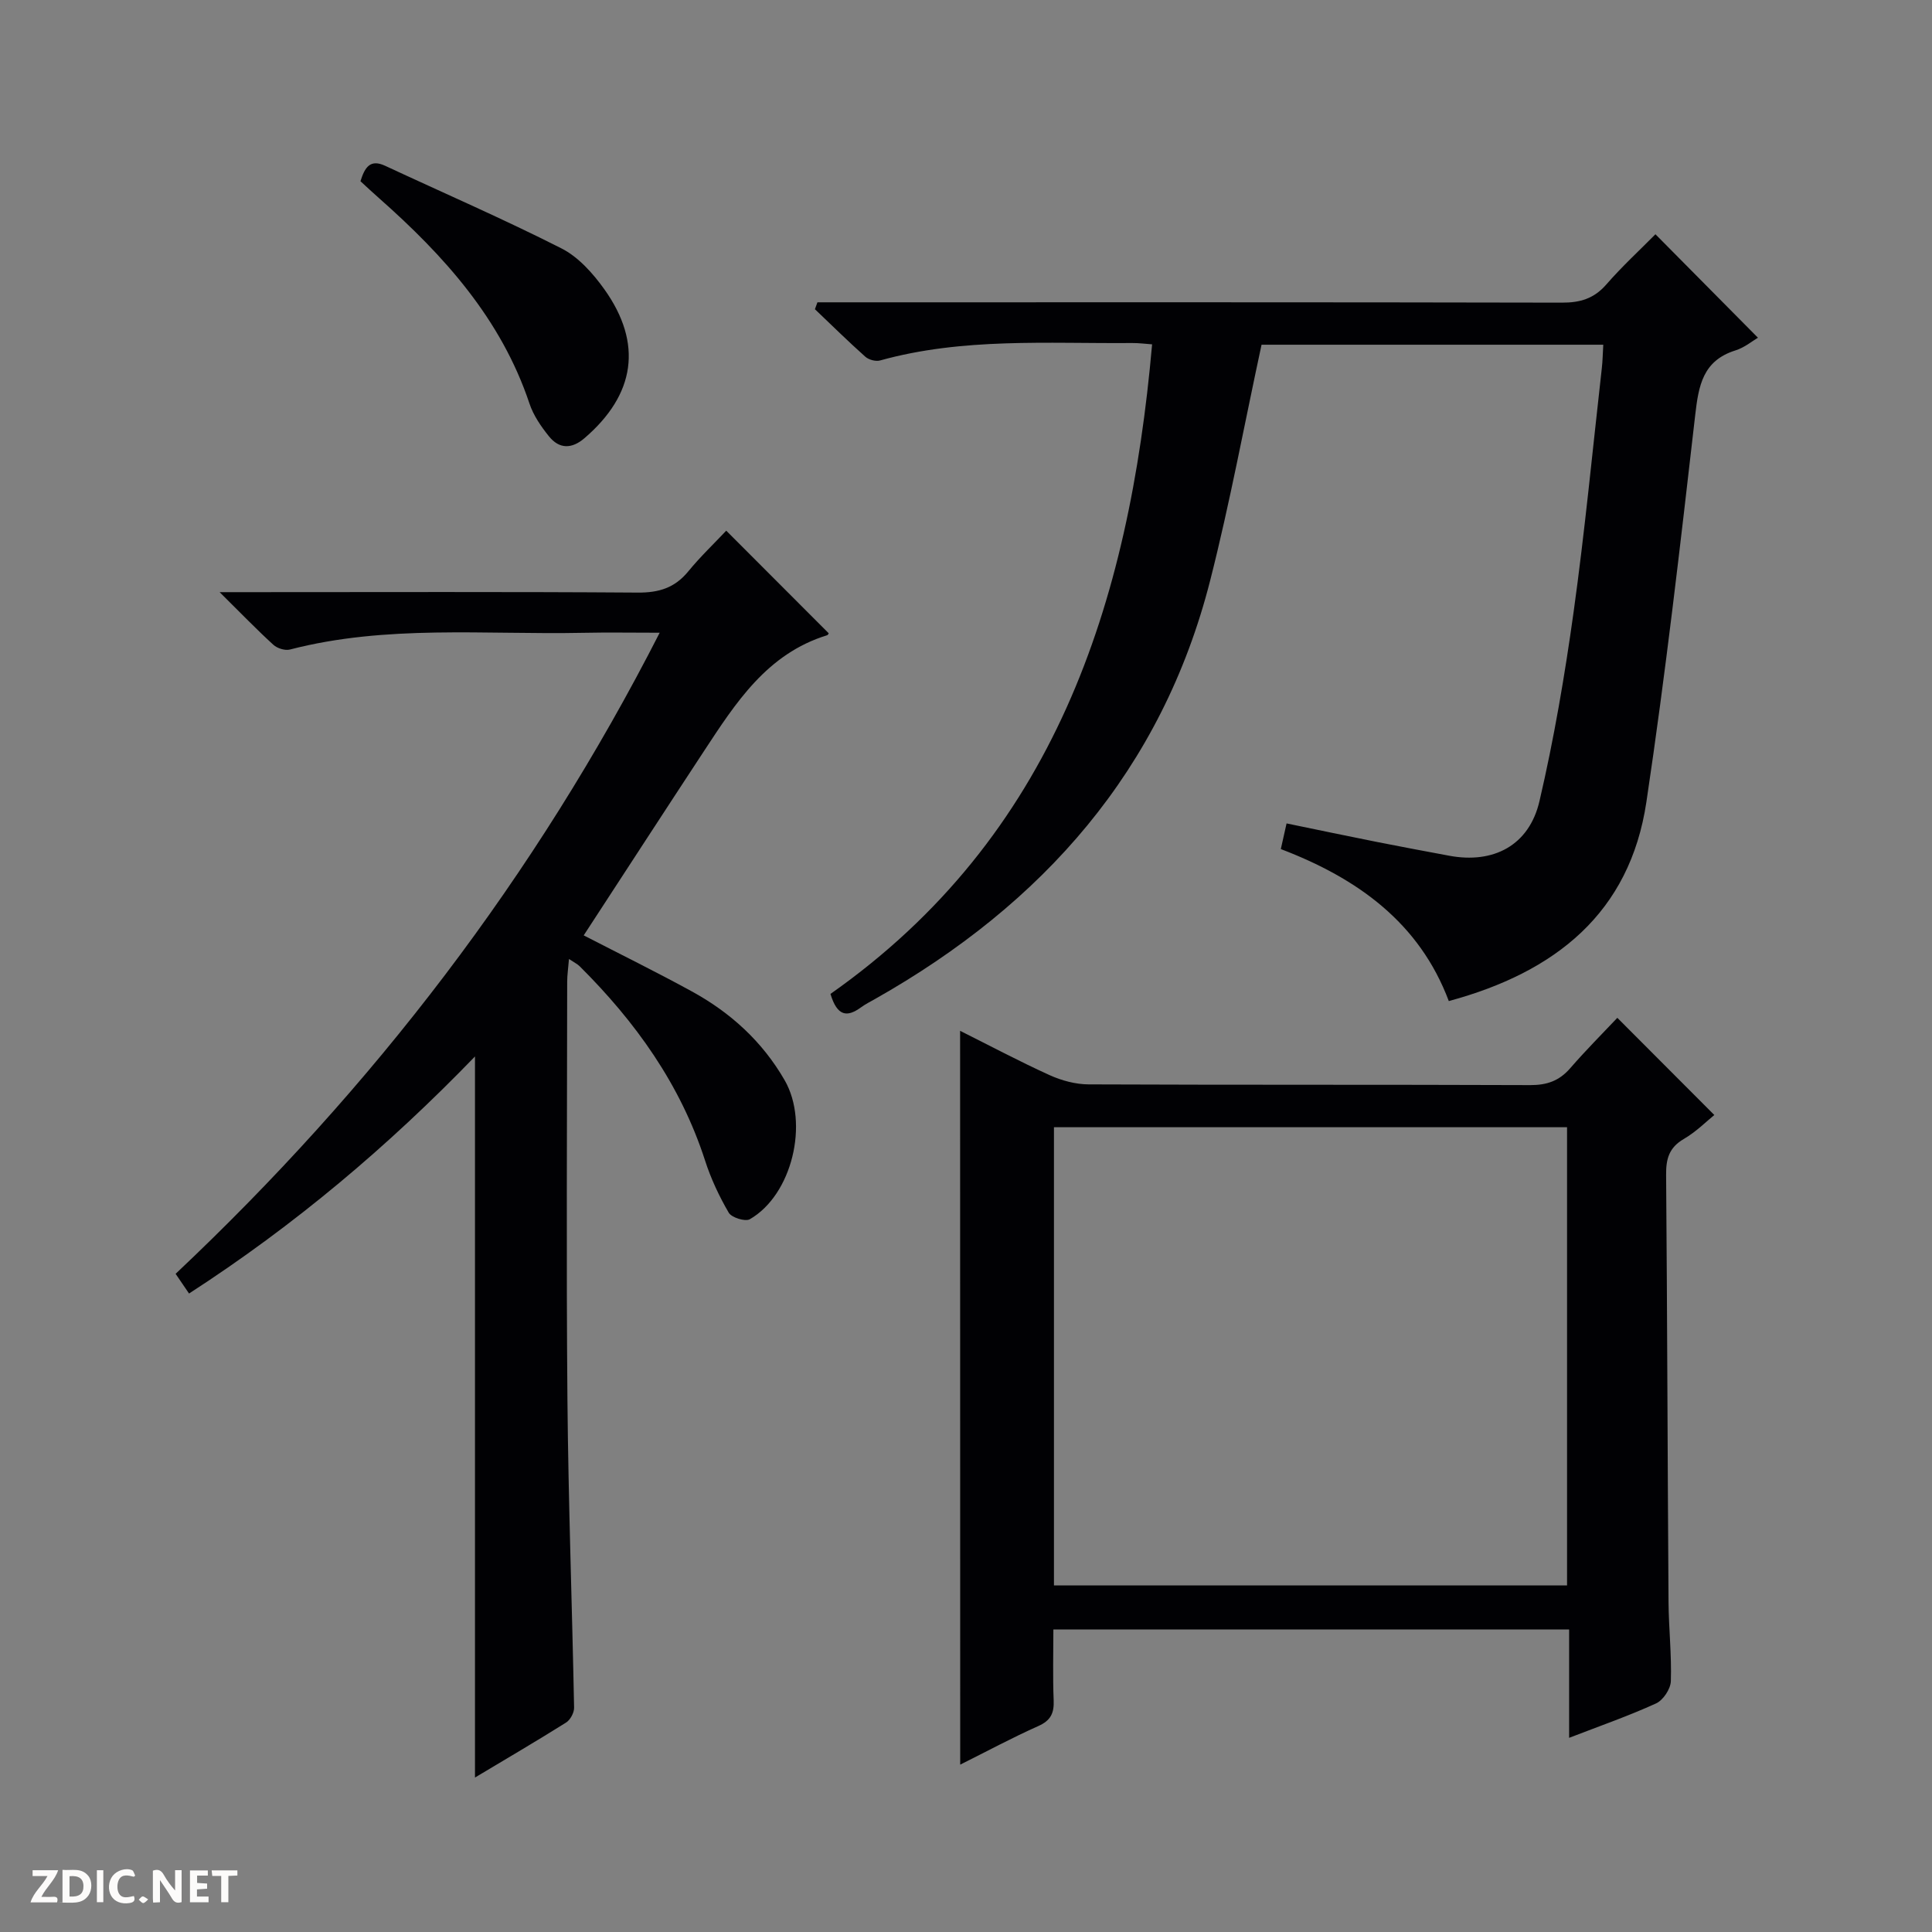 <svg enable-background="new 0 0 400 400" viewBox="0 0 400 400" xmlns="http://www.w3.org/2000/svg"><rect x="0" y="0" width="400" height="400" fill="#808080" stroke="none"/><g fill="#fcfbfa"><path d="m37.59 393.81c-.92.31-1.52.05-2-.78-.7-1.2-1.52-2.34-2.47-3.78v4.59c-.55.03-.95.05-1.41.07-.03-.37-.06-.64-.06-.91 0-1.91 0-3.81 0-5.7 1.13-.41 1.77-.03 2.29.91.62 1.11 1.38 2.14 2.31 3.19v-4.2h1.35v6.61z"/><path d="m12.94 393.88v-6.75c1.9.19 3.93-.54 5.37 1.29.8 1.01.78 2.88.03 3.97-1.37 1.97-3.4 1.51-6.4 1.49m2.45-1.22c2.04.12 2.92-.58 2.89-2.21-.03-1.51-.98-2.19-2.89-2z"/><path d="m11.81 393.87h-5.49c.68-2.18 2.47-3.48 3.51-5.45h-3.08v-1.21h5.29c-.71 2.13-2.44 3.48-3.47 5.51.86 0 1.63.04 2.39-.01.79-.05 1.14.21.85 1.16"/><path d="m39.33 393.86v-6.61h3.7v1.07h-2.22v1.52c.68.04 1.34.09 2.07.13v1.07c-.72.05-1.38.09-2.1.14v1.48h2.4v1.19h-3.85z"/><path d="m27.71 388.56c-1.15-.3-2.46-.61-3.1.64-.37.73-.41 1.93-.06 2.67.63 1.35 1.99.93 3.17.68.35.94-.01 1.32-.93 1.46-1.62.25-3.05-.27-3.76-1.48-.73-1.24-.6-3.03.31-4.17.88-1.11 2.71-1.7 4-1.16.32.13.44.74.65 1.12-.1.08-.19.16-.28.24"/><path d="m49.15 387.24v1.07c-.59.02-1.17.05-1.87.08v5.44h-1.48v-5.44h-1.85c-.05-.4-.08-.73-.13-1.15z"/><path d="m20.06 387.21h1.33v6.62h-1.33z"/><path d="m30.68 393.25c-.39.38-.8.79-1.05.76-.32-.05-.6-.45-.9-.7.26-.24.51-.64.8-.67.29-.04.62.3 1.15.61"/></g><path d="m171.94 205.78c46.26-32.53 61.86-80.62 66.59-134.49-1.35-.09-2.78-.29-4.21-.27-17.44.14-34.98-1.15-52.11 3.61-.9.25-2.34-.14-3.05-.77-3.57-3.18-6.97-6.54-10.44-9.84.17-.48.35-.95.52-1.43h5.65c49.5 0 99-.04 148.5.07 3.77.01 6.63-.84 9.17-3.75 3.27-3.76 6.97-7.16 10.18-10.41 7.1 7.17 14.06 14.19 21.22 21.42-1.11.65-2.76 2.04-4.66 2.63-6.76 2.12-7.63 7.29-8.33 13.43-3.07 26.72-6.12 53.46-10.1 80.05-3.44 23.01-18.84 35.26-40.91 41.23-6.09-16.21-18.86-25.4-34.78-31.47.36-1.61.71-3.15 1.19-5.31 6.46 1.33 12.73 2.65 19.02 3.9 4.88.97 9.77 1.87 14.66 2.79 9.15 1.71 16.54-2.12 18.68-11.3 3.01-12.91 5.24-26.04 7.07-39.18 2.33-16.77 3.94-33.64 5.84-50.47.17-1.48.19-2.98.3-4.85-23.9 0-47.63 0-70.75 0-3.54 16.4-6.54 32.71-10.62 48.75-9.99 39.29-34.66 67.07-69.38 86.7-1.01.57-2.06 1.1-3 1.79-2.78 2.01-4.85 1.85-6.25-2.83z" fill="#010104"/><path d="m136.58 131c-5.75 0-10.85-.09-15.95.02-20.24.41-40.63-1.72-60.61 3.46-1.01.26-2.62-.25-3.42-.98-3.41-3.11-6.62-6.44-11.13-10.9h6.64c26.65 0 53.31-.1 79.96.09 4.36.03 7.64-.99 10.42-4.38 2.51-3.07 5.41-5.82 7.87-8.44 7.4 7.41 14.27 14.29 21.2 21.23.06-.08-.08.35-.34.43-12.43 3.83-18.91 14-25.49 24.01-8.3 12.63-16.53 25.32-24.88 38.12 7.43 3.83 14.99 7.55 22.37 11.59 8.02 4.39 14.62 10.38 19.24 18.41 5.1 8.87 1.53 23.74-7.22 28.77-.95.54-3.77-.34-4.36-1.35-1.99-3.41-3.7-7.06-4.91-10.82-5.09-15.74-14.39-28.71-25.98-40.23-.45-.44-1.05-.72-2.19-1.48-.15 1.91-.37 3.31-.37 4.71-.02 28.82-.2 57.64.05 86.46.19 21.28.97 42.56 1.38 63.84.02 1.04-.79 2.54-1.68 3.09-6.16 3.86-12.44 7.54-18.84 11.37 0-49.74 0-99.04 0-149.29-18.01 18.63-37.34 34.94-59.2 49.08-.92-1.35-1.77-2.6-2.78-4.08 40.91-38.57 74.46-82.24 100.22-132.73z" fill="#010104"/><path d="m198.78 213.42c6.09 3.05 12.23 6.31 18.54 9.18 2.48 1.12 5.36 1.9 8.07 1.91 30.48.13 60.95.03 91.43.15 3.45.01 6.01-.88 8.27-3.49 3.26-3.76 6.79-7.29 9.76-10.44 6.9 6.92 13.31 13.34 20.08 20.12-1.52 1.22-3.72 3.45-6.33 4.97-3.05 1.78-3.68 4.13-3.65 7.4.24 29.47.3 58.95.5 88.42.04 5.48.66 10.96.48 16.43-.05 1.61-1.59 3.93-3.05 4.6-5.67 2.59-11.59 4.65-18.01 7.13 0-7.86 0-14.97 0-22.43-35.61 0-70.83 0-106.78 0 0 4.81-.14 9.74.06 14.66.11 2.67-.61 4.19-3.2 5.34-5.43 2.42-10.67 5.25-16.15 7.98-.02-50.77-.02-101.12-.02-151.93zm19.43 114.83h106.23c0-31.89 0-63.43 0-94.87-35.62 0-70.86 0-106.23 0z" fill="#010104"/><path d="m74.63 37.52c.91-2.92 2.03-4.63 5.12-3.19 12.17 5.67 24.51 11.02 36.48 17.09 3.52 1.78 6.54 5.18 8.9 8.48 8 11.23 6.4 21.79-4.12 30.82-2.64 2.27-5.22 2.27-7.36-.39-1.64-2.04-3.22-4.33-4.03-6.78-5.86-17.52-17.67-30.61-31.14-42.52-1.24-1.08-2.44-2.22-3.85-3.51z" fill="#010104"/></svg>